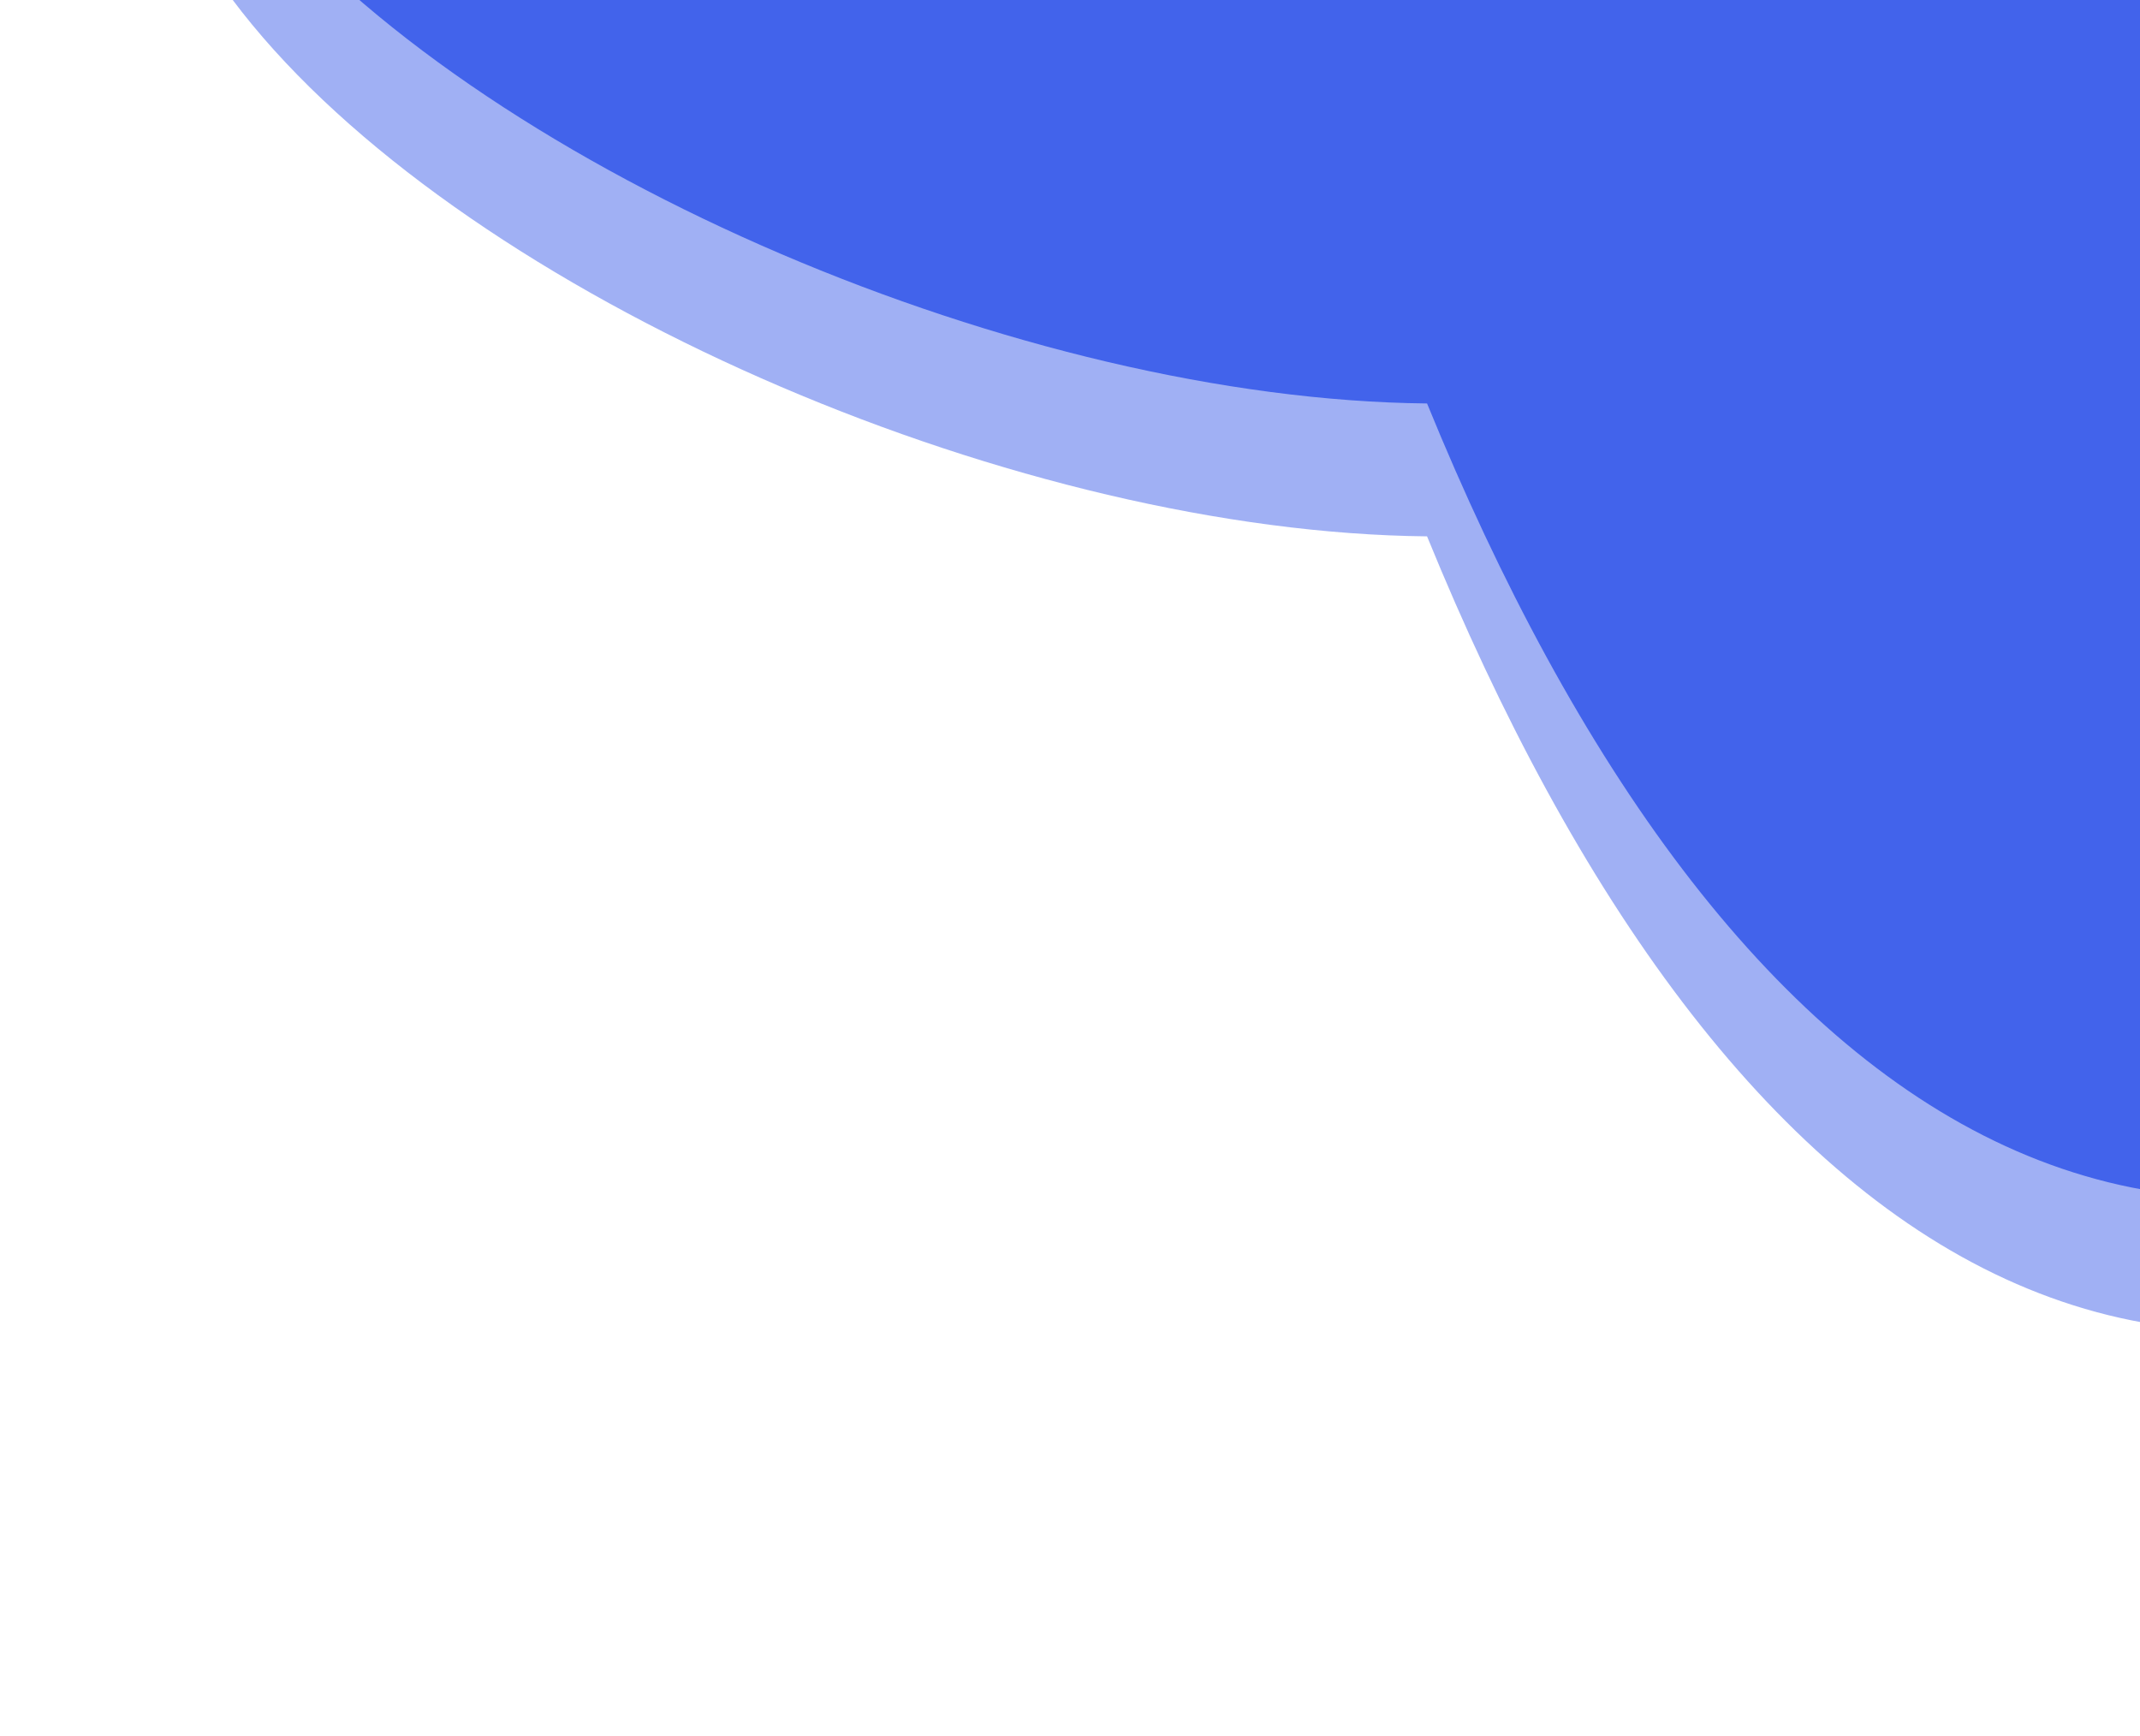 <svg width="773" height="627" viewBox="0 0 773 627" fill="none" xmlns="http://www.w3.org/2000/svg">
<path d="M515.474 193.735C223.494 190.887 -245.09 -130.633 309.157 -266.3C384.157 -246.3 736.816 -323.499 906.045 -181.498C1395.06 -60.316 1170.35 207.483 1028.35 376.712C795.118 586.991 622.075 454.845 515.474 193.735Z" fill="#4263EB" fill-opacity="0.5"/>
<path d="M515.474 145.735C223.494 142.887 -245.09 -178.633 309.157 -314.3C384.157 -294.3 736.816 -371.499 906.045 -229.498C1395.06 -108.316 1170.35 159.483 1028.35 328.712C795.118 538.991 622.075 406.845 515.474 145.735Z" fill="#4263EB"/>
</svg>
